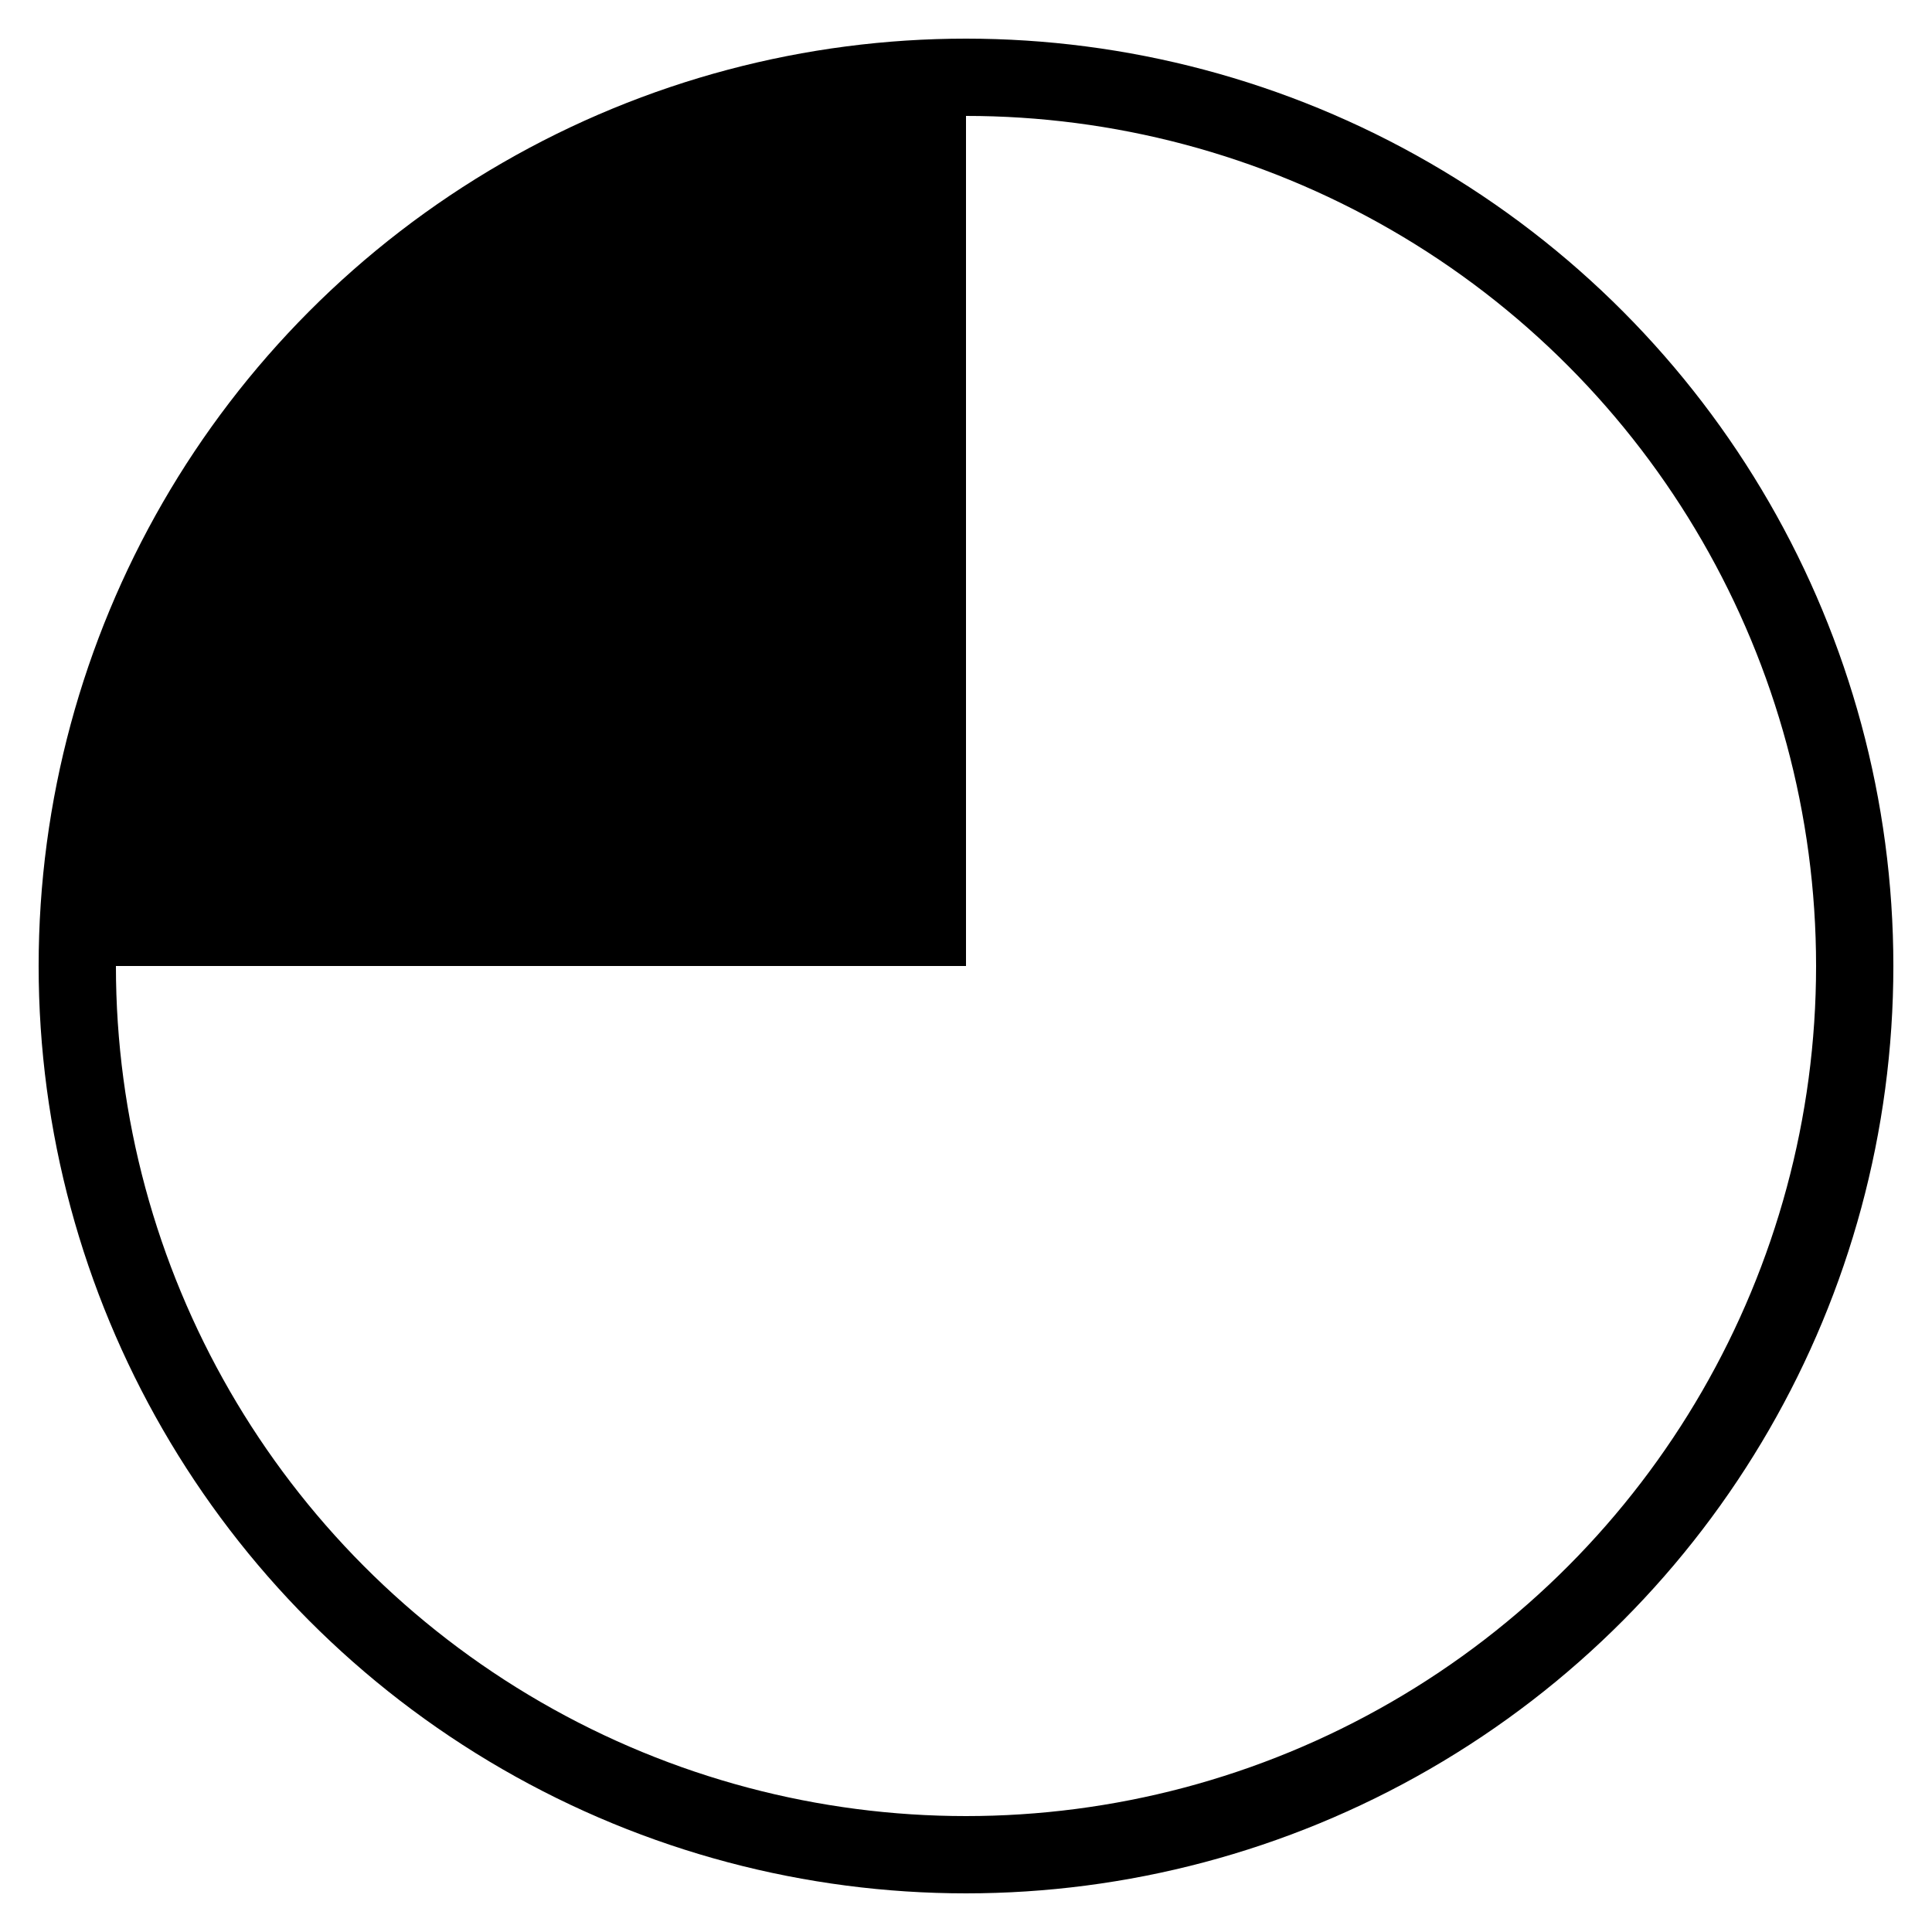 <?xml version="1.0" encoding="utf-8" ?>
<svg baseProfile="full" height="25.0" version="1.1" width="25.0" xmlns="http://www.w3.org/2000/svg" xmlns:ev="http://www.w3.org/2001/xml-events" xmlns:xlink="http://www.w3.org/1999/xlink"><defs /><circle cx="12.5" cy="12.5" fill="none" r="11.5" stroke="black" stroke-width="1" /><path d="M 12.5,1 a 11.5,11.5 0 0,0 -11.5,11.5 L 12.5 12.5" fill="black" stroke="black" stroke-width="1e-05" /></svg>